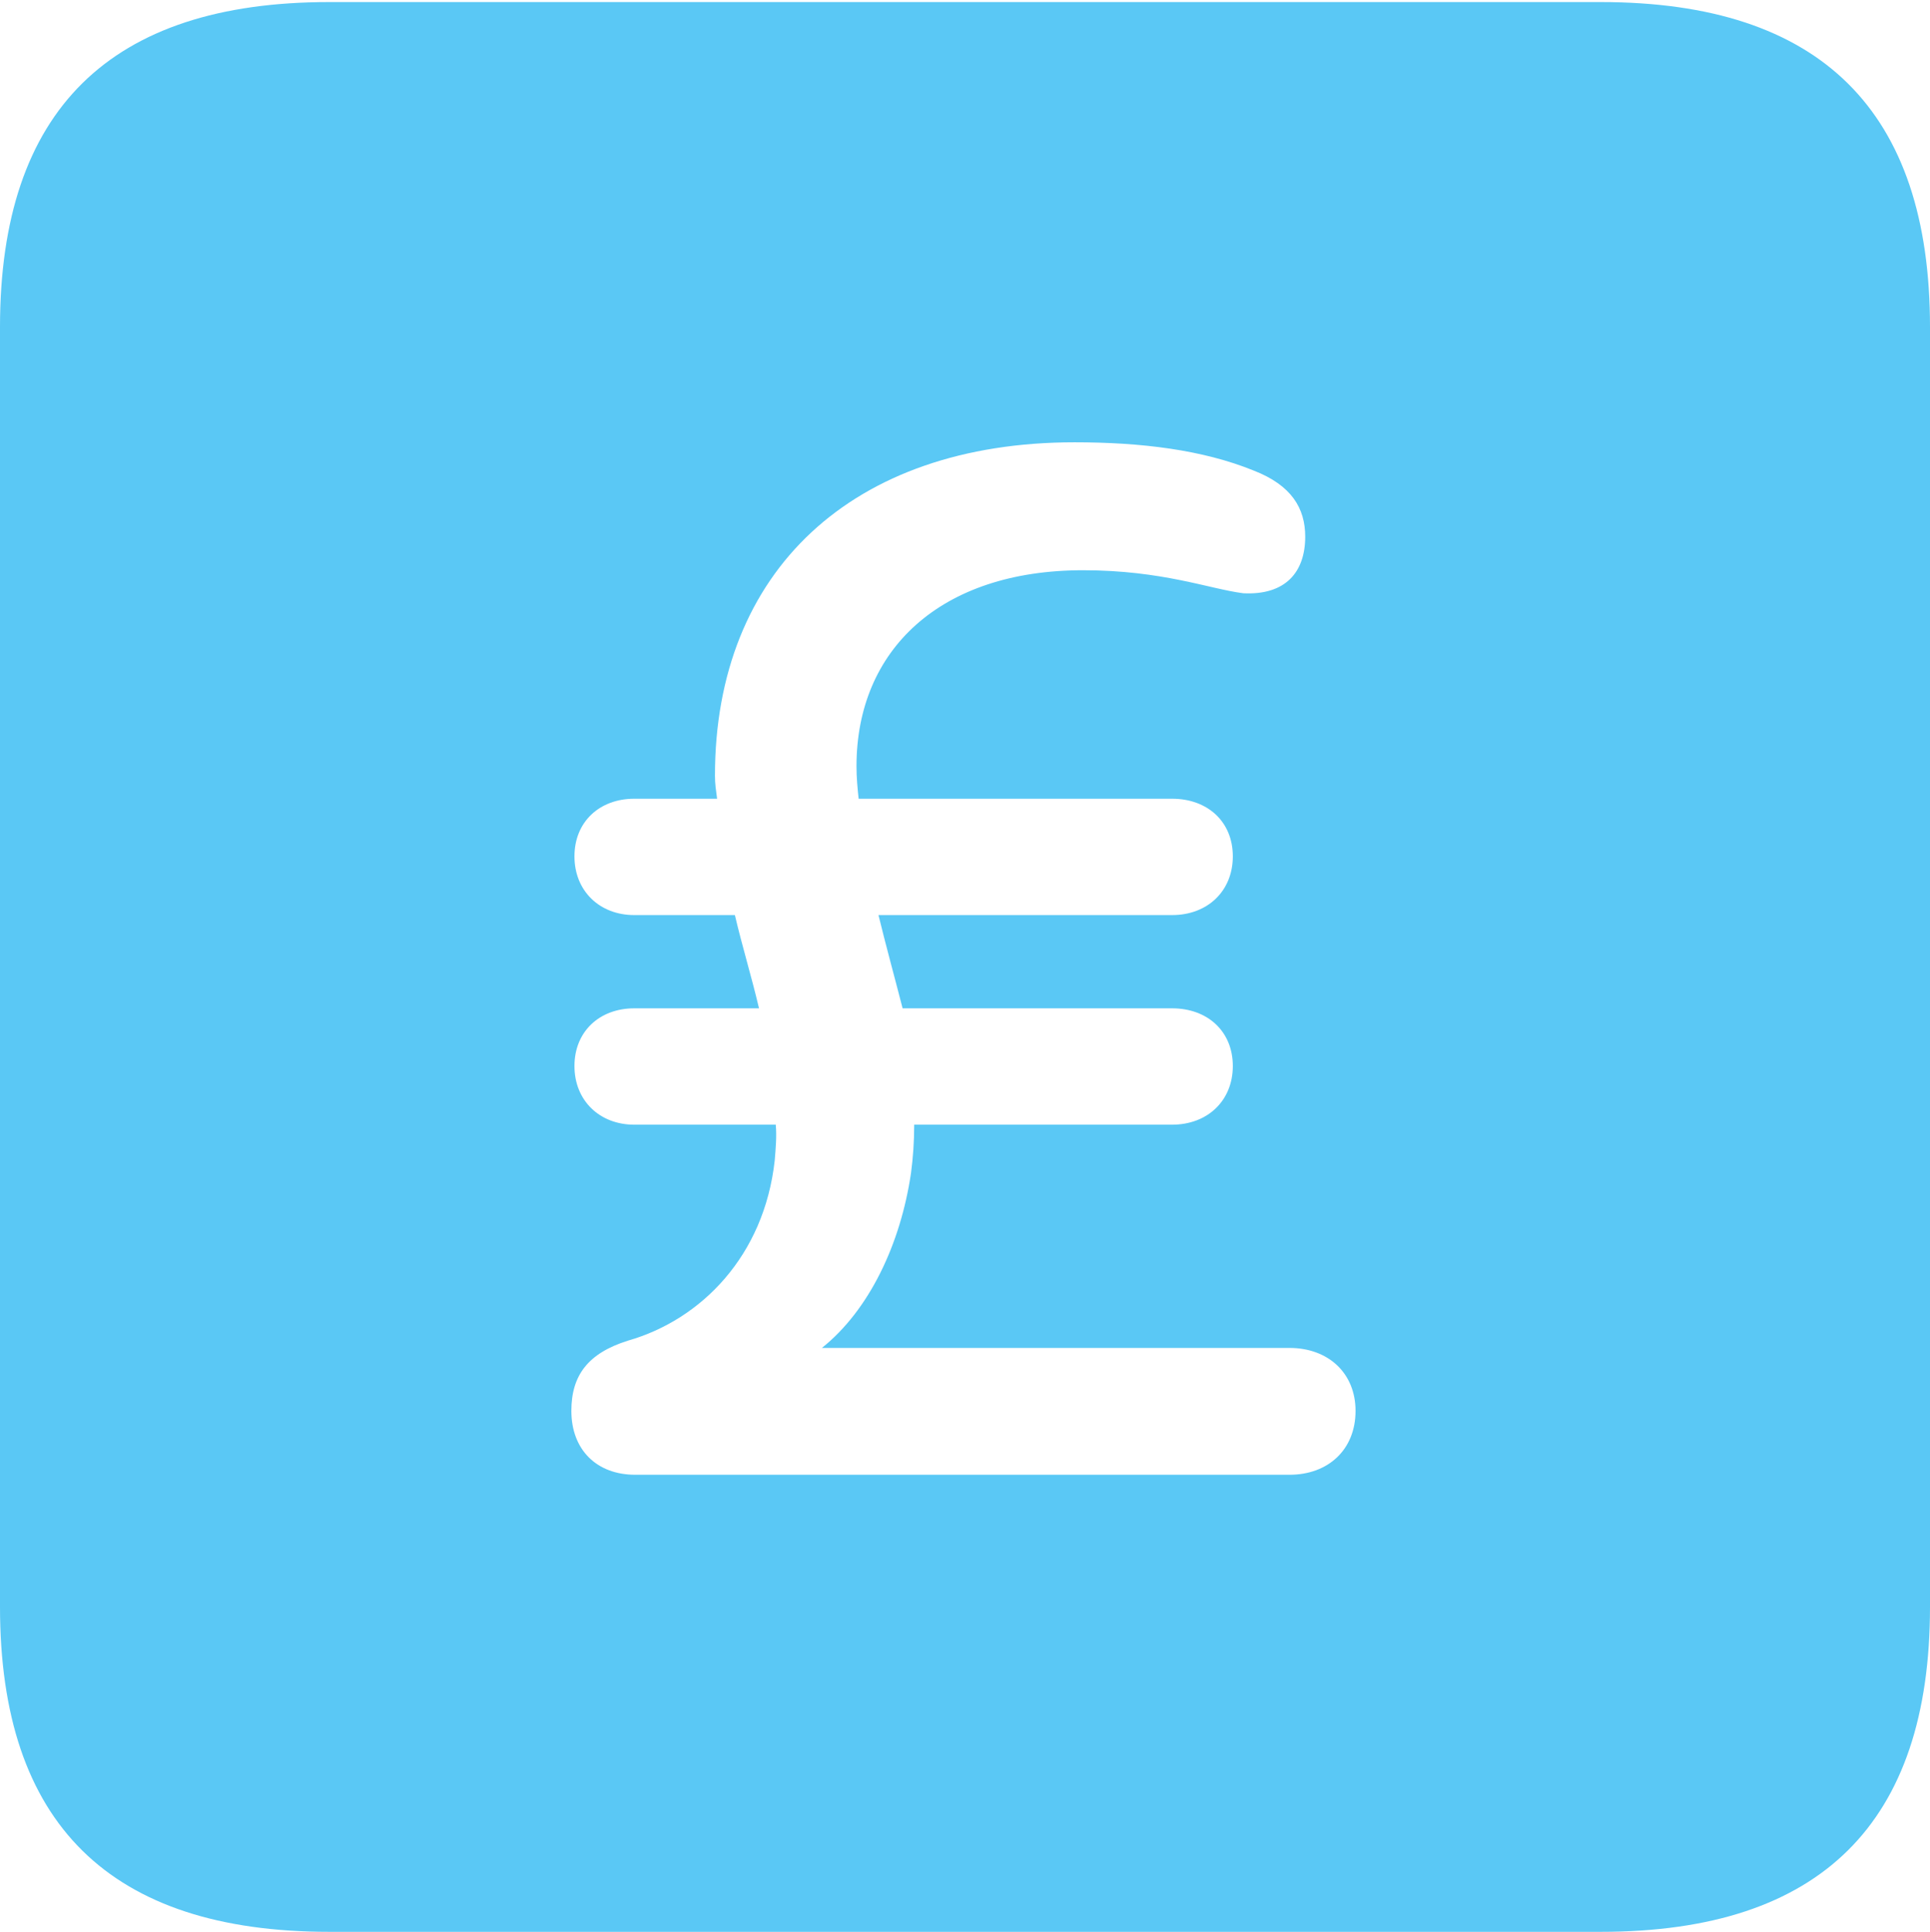<?xml version="1.0" encoding="UTF-8"?>
<!--Generator: Apple Native CoreSVG 175.5-->
<!DOCTYPE svg
PUBLIC "-//W3C//DTD SVG 1.1//EN"
       "http://www.w3.org/Graphics/SVG/1.1/DTD/svg11.dtd">
<svg version="1.1" xmlns="http://www.w3.org/2000/svg" xmlns:xlink="http://www.w3.org/1999/xlink" width="22.473" height="22.498">
 <g>
  <rect height="22.498" opacity="0" width="22.473" x="0" y="0"/>
  <path d="M3.833 22.498L18.64 22.498C21.204 22.498 22.473 21.228 22.473 18.713L22.473 3.809C22.473 1.294 21.204 0.024 18.64 0.024L3.833 0.024C1.282 0.024 0 1.282 0 3.809L0 18.713C0 21.24 1.282 22.498 3.833 22.498ZM6.653 16.431C6.653 16.016 6.848 15.759 7.312 15.613C8.166 15.369 8.899 14.624 9.021 13.513C9.033 13.367 9.045 13.232 9.033 13.098L7.385 13.098C6.982 13.098 6.689 12.817 6.689 12.415C6.689 12.012 6.982 11.743 7.385 11.743L8.838 11.743C8.752 11.377 8.643 11.023 8.557 10.657L7.385 10.657C6.982 10.657 6.689 10.376 6.689 9.973C6.689 9.57 6.982 9.302 7.385 9.302L8.35 9.302C8.337 9.204 8.325 9.131 8.325 9.033C8.325 6.653 9.924 5.151 12.512 5.151C13.281 5.151 14.002 5.237 14.6 5.481C15.039 5.652 15.198 5.92 15.198 6.25C15.198 6.665 14.966 6.934 14.477 6.909C14.087 6.86 13.538 6.641 12.61 6.641C10.95 6.641 9.973 7.568 9.973 8.923C9.973 9.058 9.985 9.18 9.998 9.302L13.648 9.302C14.062 9.302 14.355 9.57 14.355 9.973C14.355 10.376 14.062 10.657 13.648 10.657L10.229 10.657C10.315 11.011 10.413 11.365 10.51 11.743L13.648 11.743C14.062 11.743 14.355 12.012 14.355 12.415C14.355 12.817 14.062 13.098 13.648 13.098L10.645 13.098C10.645 13.293 10.632 13.477 10.608 13.66C10.486 14.49 10.12 15.259 9.57 15.698L15.015 15.698C15.466 15.698 15.784 15.991 15.784 16.431C15.784 16.882 15.466 17.175 15.015 17.175L7.397 17.175C6.946 17.175 6.653 16.882 6.653 16.431Z" fill="#5ac8f5"/>
 </g>
</svg>
